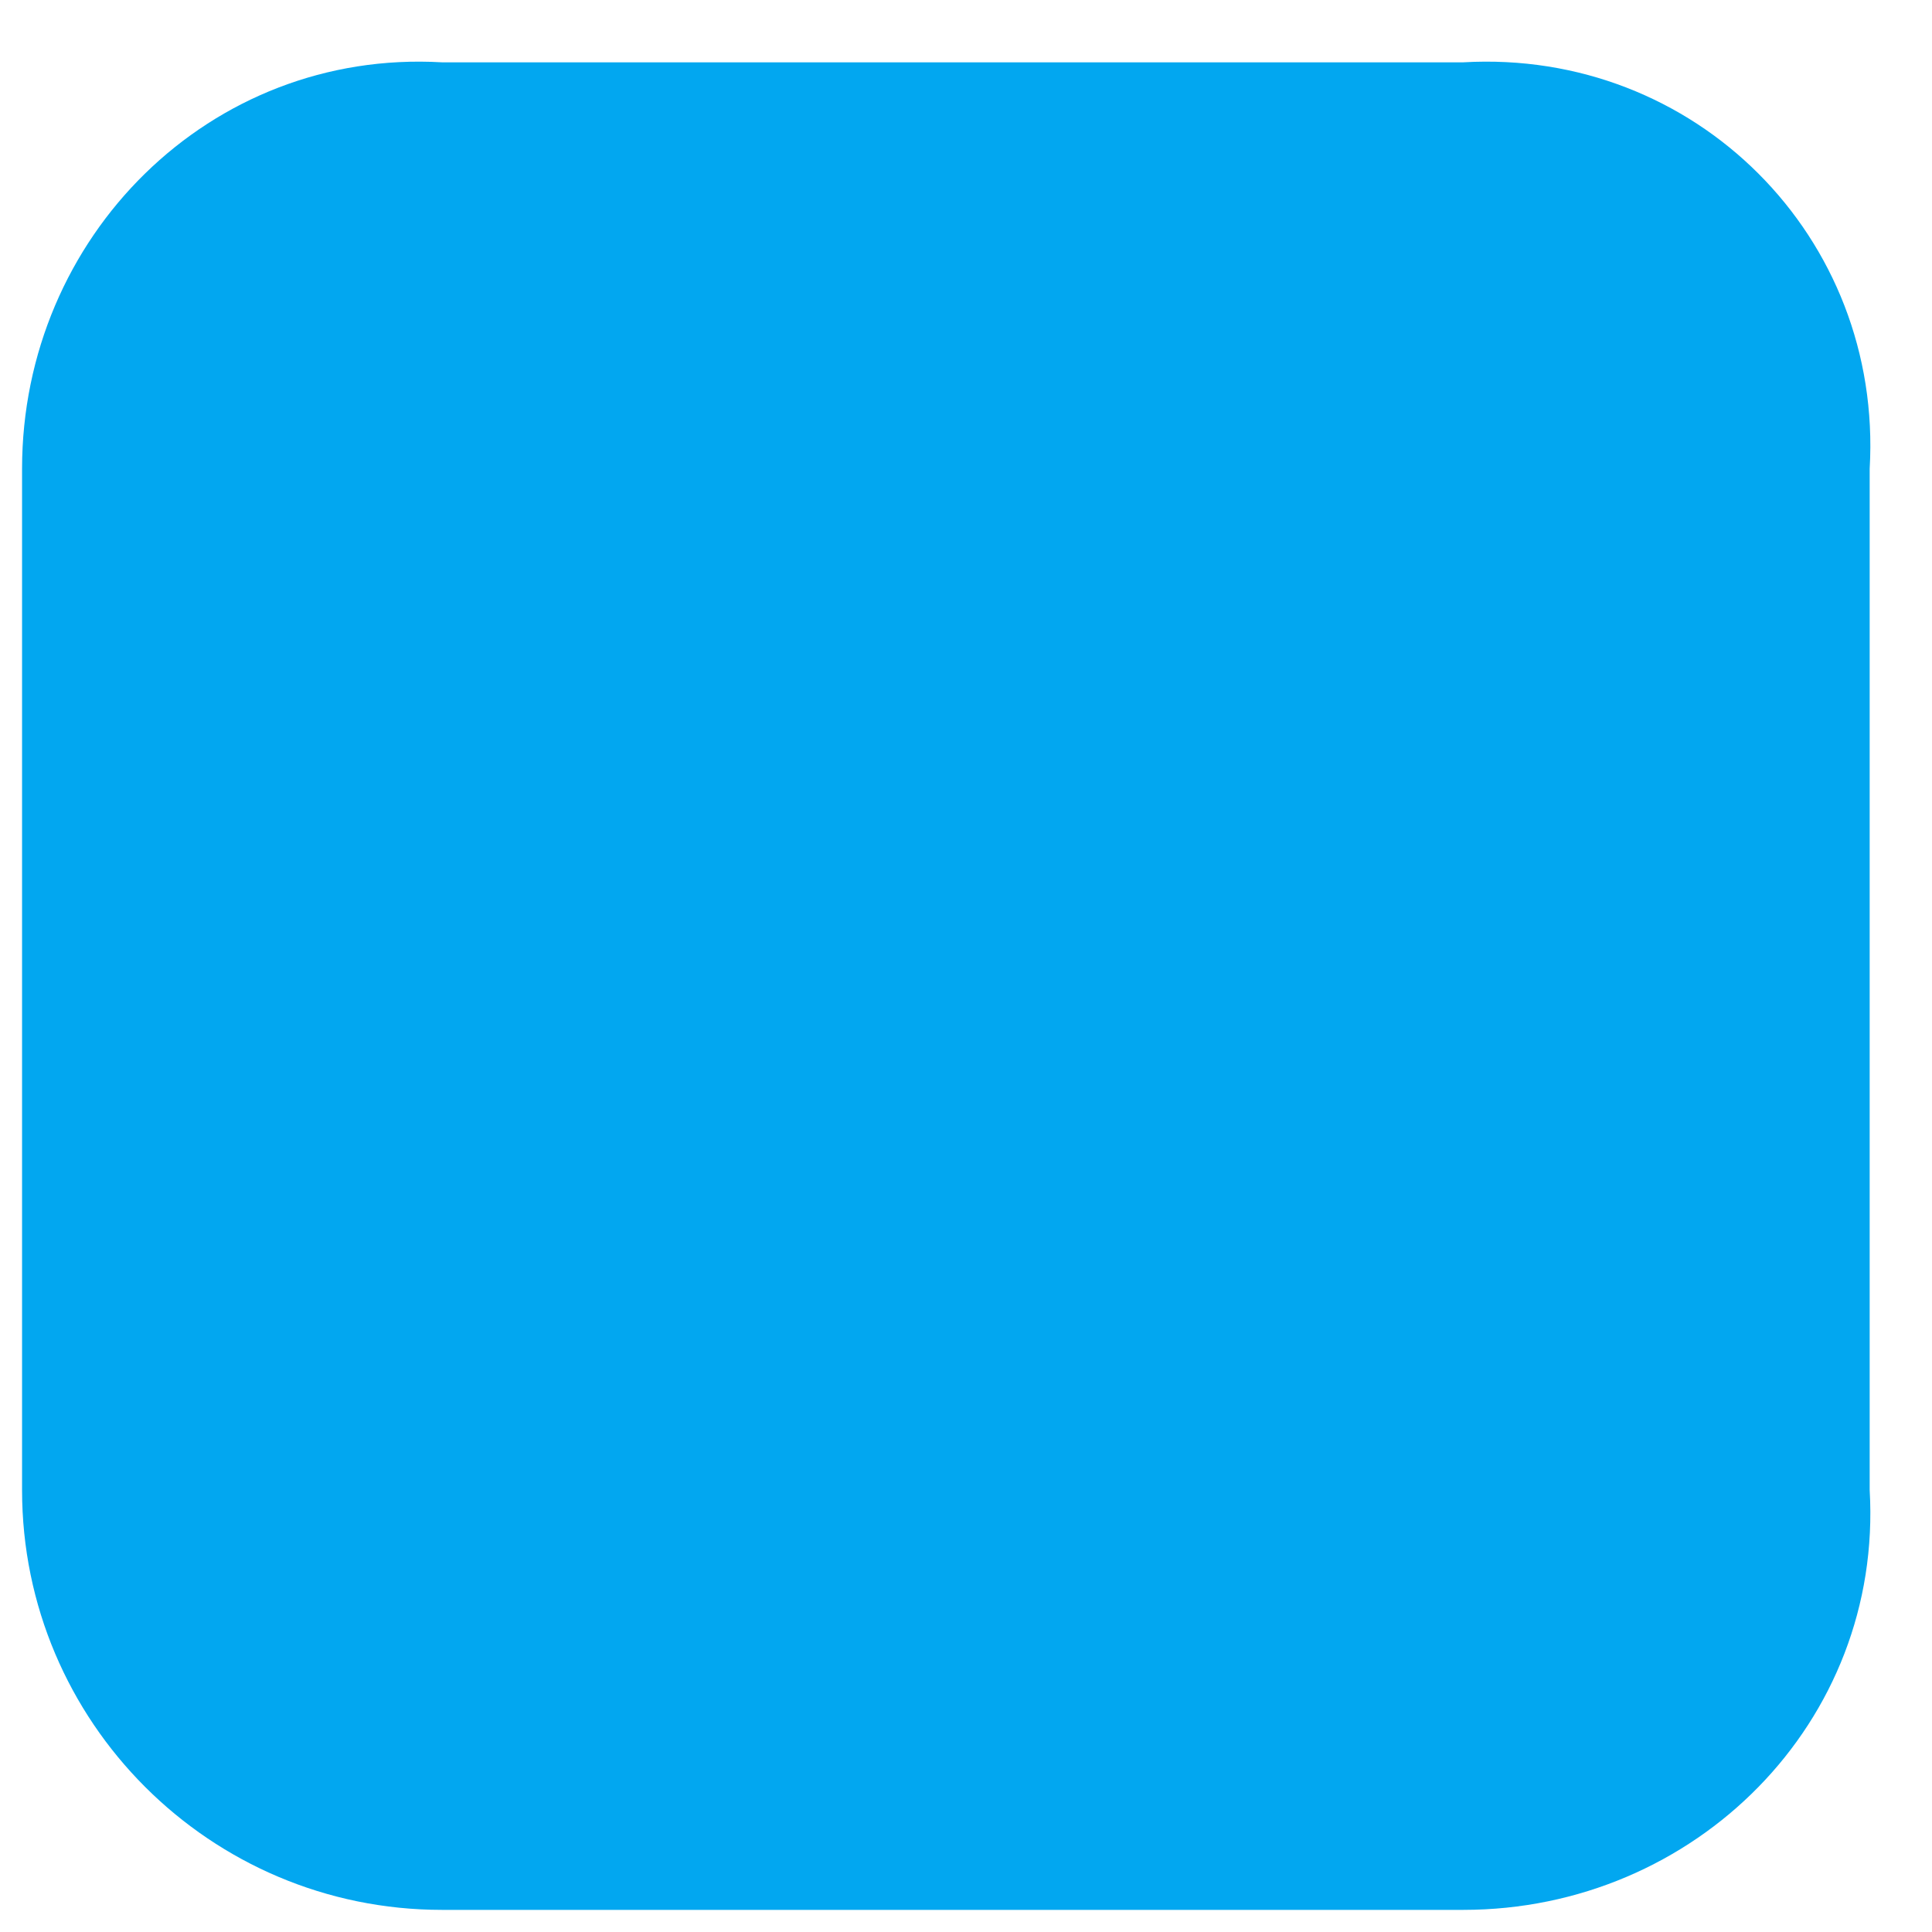 ﻿<?xml version="1.0" encoding="utf-8"?>
<svg version="1.1" xmlns:xlink="http://www.w3.org/1999/xlink" width="31px" height="31px" xmlns="http://www.w3.org/2000/svg">
  <g transform="matrix(1 0 0 1 -1215 -273 )">
    <path d="M 30 23.909  C 30.215 27.632  27.198 30.645  23.479 30.645  L 7.091 30.645  C 3.372 30.645  0.354 27.628  0.354 23.909  L 0.354 7.521  C 0.354 3.803  3.368 0.785  7.091 1  L 23.479 1  C 27.198 0.785  30.215 3.803  30 7.521  L 30 23.909  Z " fill-rule="nonzero" fill="#02a7f0" stroke="none" transform="matrix(1 0 0 1 1215 273 )" />
  </g>
</svg>